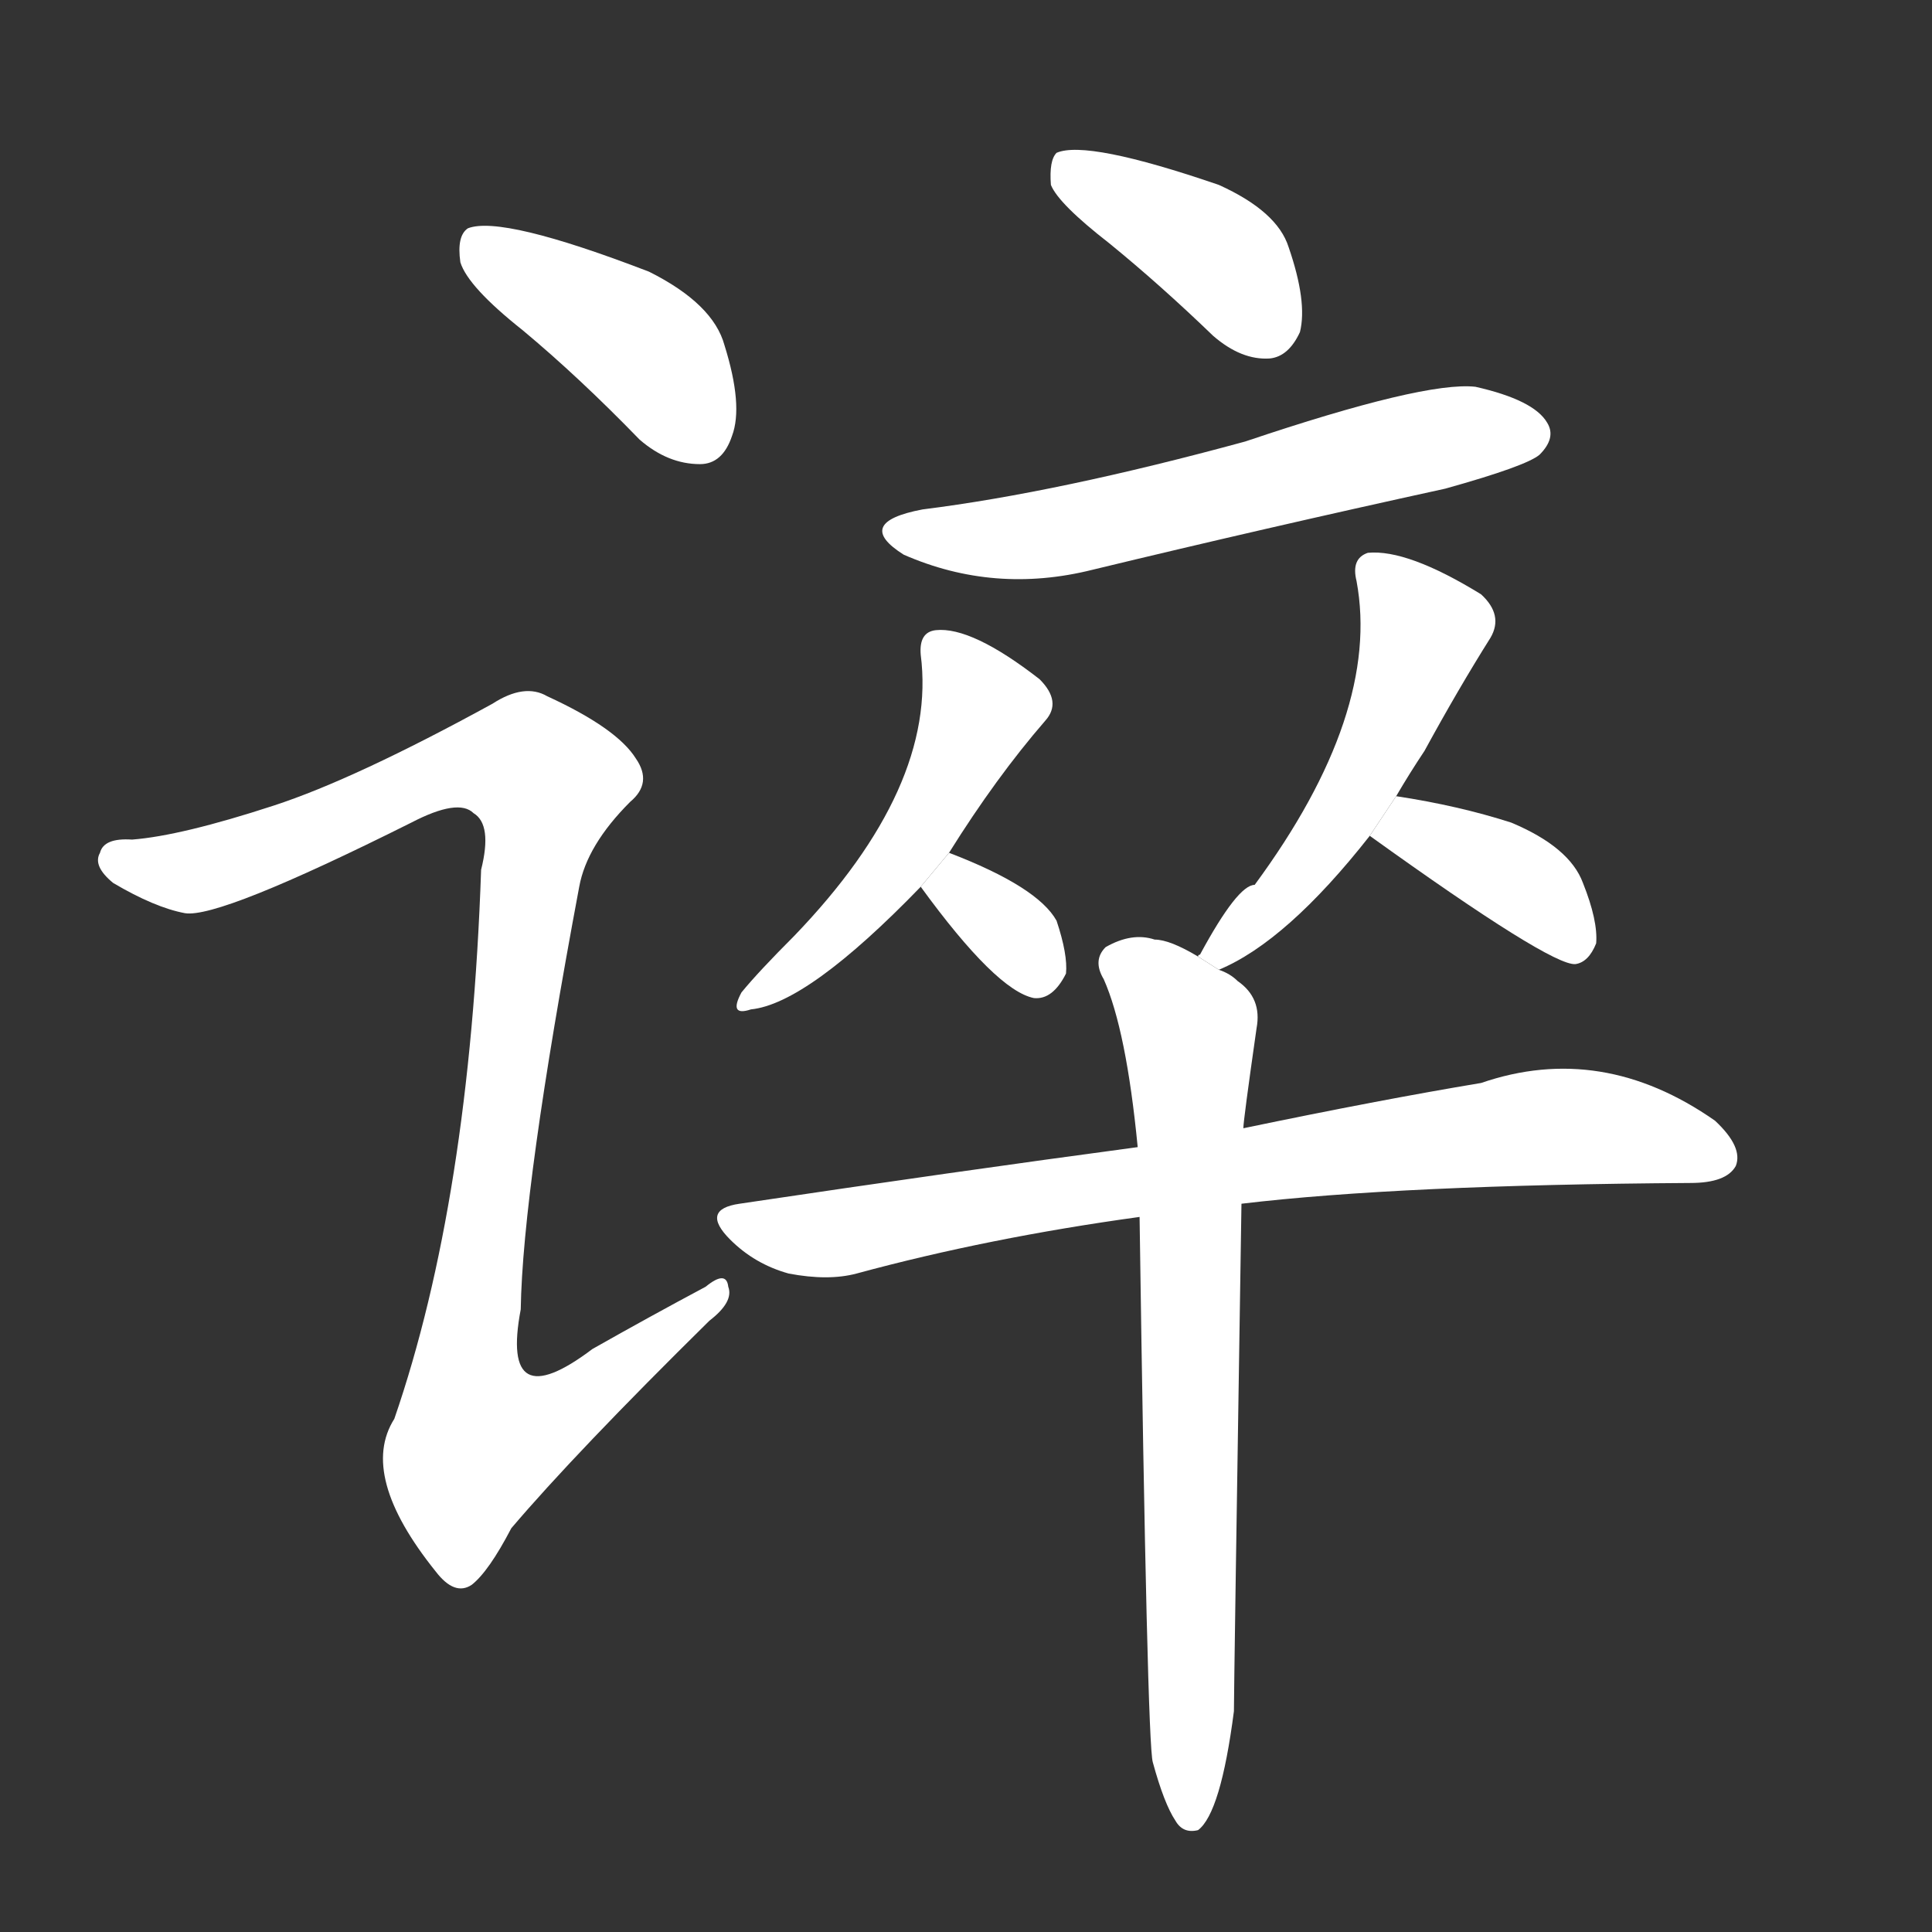 <!-- u8c07_sui4_simp_speak_ill_of_vilify_berate -->
<!-- 8C07 -->
<!--  -->
<!--  -->
<svg viewBox="0 0 1024 1024">
  <rect x="0" y="0" width="1024" height="1024" fill="#333333" stroke="none"/>
  <g transform="scale(1, -1) translate(0, -900)">
    <path fill="#FFFFFF" d="M 277 725 Q 307 700 339 667 Q 354 654 371 654 Q 383 654 388 669 Q 394 685 384 717 Q 378 739 344 756 Q 266 786 248 779 Q 242 775 244 761 Q 248 748 277 725 Z"></path>
    <path fill="#FFFFFF" d="M 145 473 Q 96 457 70 455 Q 55 456 53 448 Q 49 441 60 432 Q 82 419 98 416 Q 116 413 218 464 Q 243 477 251 469 Q 261 463 255 439 Q 249 264 209 148 Q 190 118 231 67 Q 241 54 250 60 Q 259 67 271 90 Q 305 130 376 200 Q 389 210 386 218 Q 385 227 374 218 Q 344 202 314 185 Q 265 148 276 206 Q 277 270 307 430 Q 311 452 334 475 Q 346 485 337 498 Q 327 514 290 531 Q 278 538 261 527 Q 188 487 145 473 Z"></path>
    <path fill="#FFFFFF" d="M 588 771 Q 615 749 643 722 Q 658 709 673 710 Q 683 711 689 724 Q 693 740 683 769 Q 677 788 646 802 Q 576 826 560 819 Q 556 815 557 802 Q 561 792 588 771 Z"></path>
    <path fill="#FFFFFF" d="M 489 630 Q 452 623 479 606 Q 527 585 579 598 Q 670 620 766 641 Q 809 653 816 659 Q 825 668 820 676 Q 813 688 782 695 Q 755 698 660 666 Q 561 639 489 630 Z"></path>
    <path fill="#FFFFFF" d="M 503 448 Q 528 488 554 518 Q 563 528 551 540 Q 515 568 496 566 Q 487 565 488 553 Q 497 483 421 404 Q 402 385 393 374 Q 386 361 398 365 Q 428 368 488 430 L 503 448 Z"></path>
    <path fill="#FFFFFF" d="M 488 430 Q 528 375 548 371 Q 558 370 565 384 Q 566 394 560 412 Q 550 430 503 448 L 488 430 Z"></path>
    <path fill="#FFFFFF" d="M 646 386 Q 682 401 726 457 L 740 478 Q 747 490 755 502 Q 773 535 790 562 Q 797 574 785 585 Q 746 609 725 607 Q 716 604 719 592 Q 732 522 665 431 Q 656 431 636 394 Q 635 394 635 393 L 646 386 Z"></path>
    <path fill="#FFFFFF" d="M 726 457 Q 822 388 835 389 Q 842 390 846 400 Q 847 412 839 432 Q 832 451 801 464 Q 773 473 740 478 L 726 457 Z"></path>
    <path fill="#FFFFFF" d="M 658 262 Q 742 272 896 273 Q 915 273 920 282 Q 924 292 909 306 Q 849 348 785 326 Q 731 317 659 302 L 603 292 Q 506 279 392 262 Q 371 259 387 243 Q 400 230 418 225 Q 439 221 454 225 Q 524 244 604 255 L 658 262 Z"></path>
    <path fill="#FFFFFF" d="M 611 -34 Q 617 -56 623 -65 Q 627 -72 635 -70 Q 647 -61 654 -7 Q 654 5 658 262 L 659 302 Q 659 306 666 355 Q 669 371 656 380 Q 652 384 646 386 L 635 393 Q 620 402 612 402 Q 600 406 586 398 Q 579 391 585 381 Q 597 354 603 292 L 604 255 Q 608 -24 611 -34 Z"></path>
  </g>
</svg>
